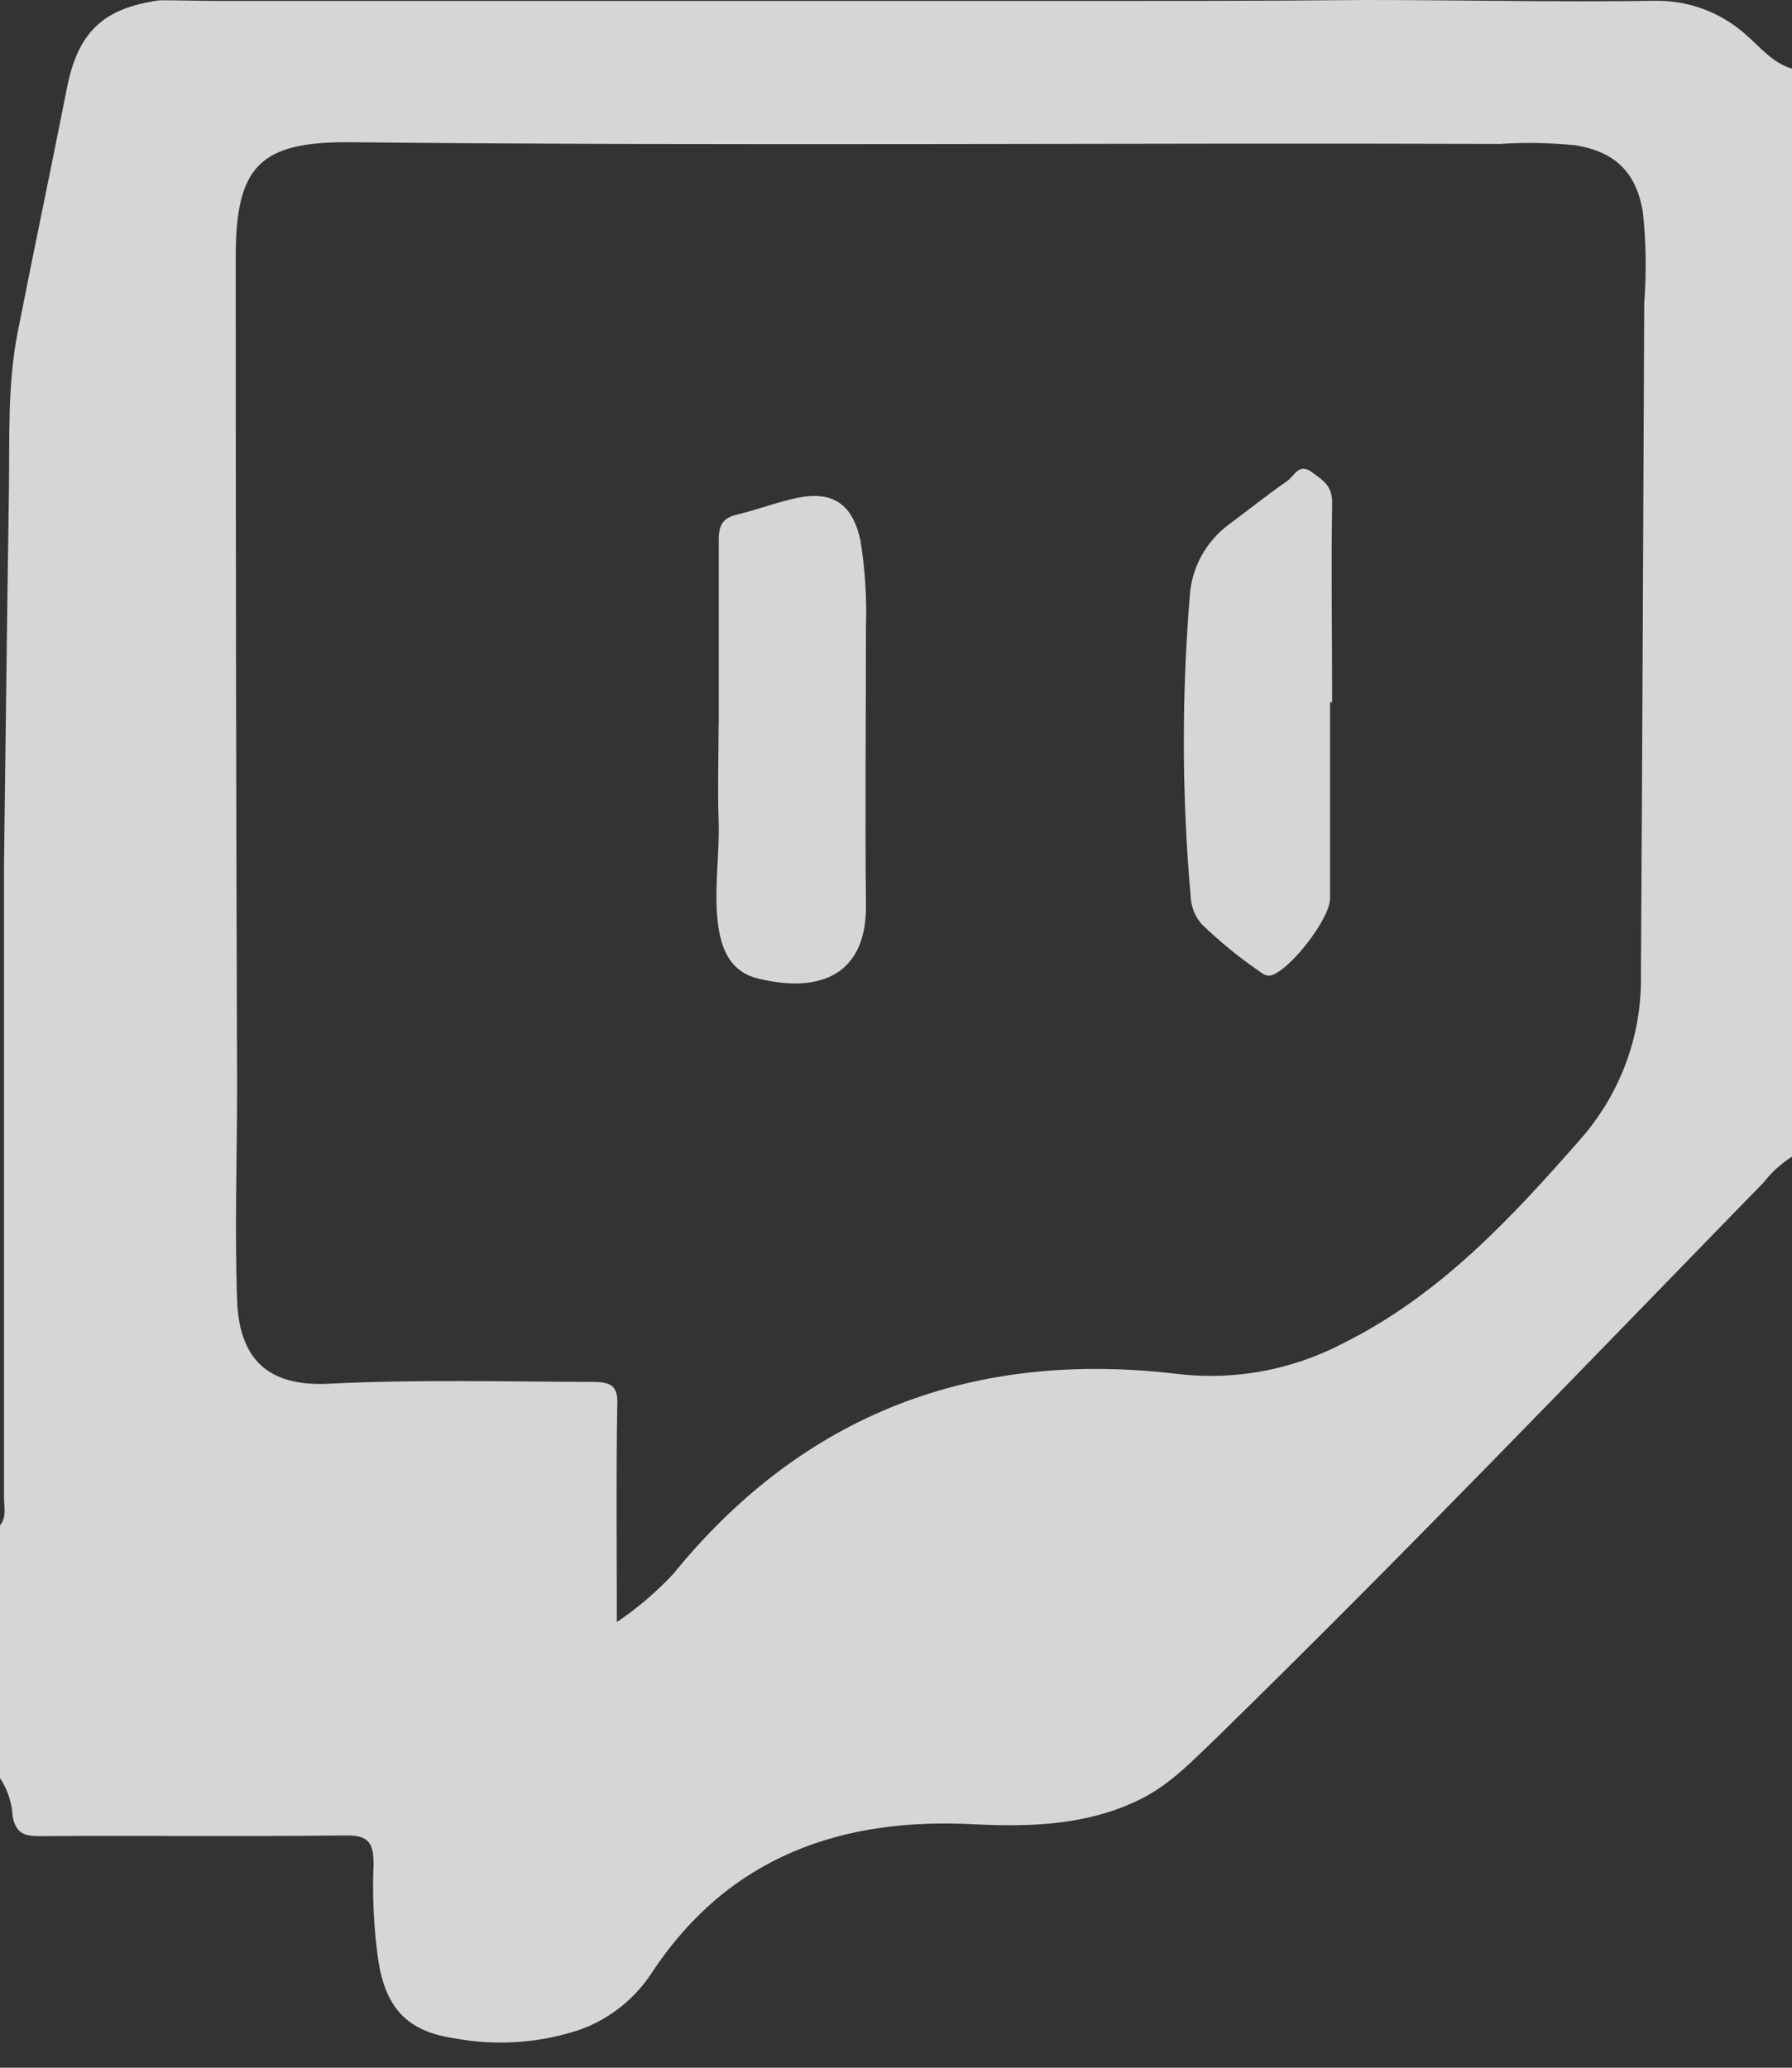 <svg width="13" height="15" viewBox="0 0 13 15" fill="none" xmlns="http://www.w3.org/2000/svg">
<rect x="0" y="0" width="13" height="15" fill="#333333" stroke="none"/>
<path d="M0 12.899V11.066C0.05 11.005 0.029 10.931 0.029 10.863C0.029 9.872 0.029 8.881 0.029 7.889C0.029 7.35 0.029 6.811 0.029 6.271C0.041 5.365 0.051 4.457 0.065 3.55C0.07 3.17 0.054 2.787 0.128 2.412C0.244 1.82 0.369 1.232 0.485 0.641C0.565 0.234 0.747 0.058 1.16 0.002C1.307 0.002 1.453 0.007 1.6 0.007C3.623 0.007 5.646 0.007 7.669 0.007C8.413 0.007 9.158 0.007 9.902 0C10.6 0 11.297 0.016 11.994 0.006C12.242 -0.001 12.482 0.087 12.667 0.253C12.771 0.344 12.859 0.456 13 0.498V8.391C12.921 8.441 12.851 8.505 12.794 8.578C11.479 9.928 10.175 11.288 8.827 12.605C8.644 12.78 8.473 12.963 8.236 13.07C7.871 13.239 7.485 13.253 7.085 13.235C6.116 13.179 5.289 13.461 4.728 14.312C4.605 14.5 4.425 14.644 4.213 14.722C3.917 14.822 3.6 14.844 3.293 14.786C2.954 14.736 2.799 14.566 2.745 14.226C2.712 13.994 2.7 13.759 2.71 13.524C2.71 13.366 2.672 13.312 2.505 13.315C1.766 13.324 1.025 13.315 0.286 13.32C0.175 13.32 0.116 13.299 0.092 13.178C0.087 13.078 0.055 12.982 0 12.899V12.899ZM4.474 11.768C4.623 11.667 4.761 11.55 4.884 11.418C5.834 10.25 7.069 9.789 8.55 9.968C8.959 10.015 9.372 9.938 9.737 9.748C10.437 9.402 10.956 8.845 11.461 8.269C11.753 7.94 11.912 7.514 11.904 7.074C11.914 5.449 11.921 3.823 11.928 2.197C11.945 1.975 11.942 1.751 11.917 1.53C11.866 1.247 11.716 1.102 11.431 1.054C11.249 1.036 11.065 1.032 10.883 1.044C8.106 1.035 5.331 1.06 2.555 1.032C1.883 1.024 1.709 1.203 1.71 1.873C1.71 3.874 1.713 5.876 1.72 7.877C1.72 8.394 1.702 8.911 1.72 9.429C1.735 9.868 1.951 10.06 2.386 10.038C3.025 10.006 3.664 10.023 4.303 10.025C4.439 10.025 4.486 10.059 4.478 10.2C4.469 10.707 4.475 11.218 4.475 11.768H4.474Z" fill="white" fill-opacity="0.8"/>
<path d="M5.214 5.252C5.214 4.807 5.214 4.361 5.214 3.916C5.214 3.81 5.244 3.756 5.347 3.733C5.494 3.698 5.638 3.642 5.786 3.611C6.047 3.559 6.186 3.661 6.242 3.921C6.276 4.129 6.289 4.34 6.282 4.551C6.282 5.219 6.275 5.888 6.282 6.56C6.29 7.057 5.967 7.214 5.497 7.098C5.314 7.054 5.24 6.908 5.213 6.733C5.173 6.47 5.223 6.207 5.213 5.943C5.205 5.715 5.213 5.487 5.213 5.259L5.214 5.252Z" fill="white" fill-opacity="0.8"/>
<path d="M9.649 5.094C9.649 5.568 9.649 6.043 9.649 6.517C9.649 6.668 9.35 7.048 9.216 7.077C9.193 7.079 9.171 7.072 9.153 7.058C8.998 6.953 8.852 6.834 8.717 6.704C8.667 6.646 8.639 6.572 8.637 6.496C8.574 5.778 8.572 5.057 8.63 4.338C8.635 4.233 8.663 4.131 8.713 4.038C8.763 3.945 8.833 3.865 8.917 3.803C9.059 3.698 9.196 3.587 9.34 3.488C9.389 3.454 9.421 3.358 9.512 3.422C9.602 3.486 9.667 3.527 9.664 3.653C9.656 4.133 9.664 4.613 9.664 5.094H9.649Z" fill="white" fill-opacity="0.8"/>
</svg>
